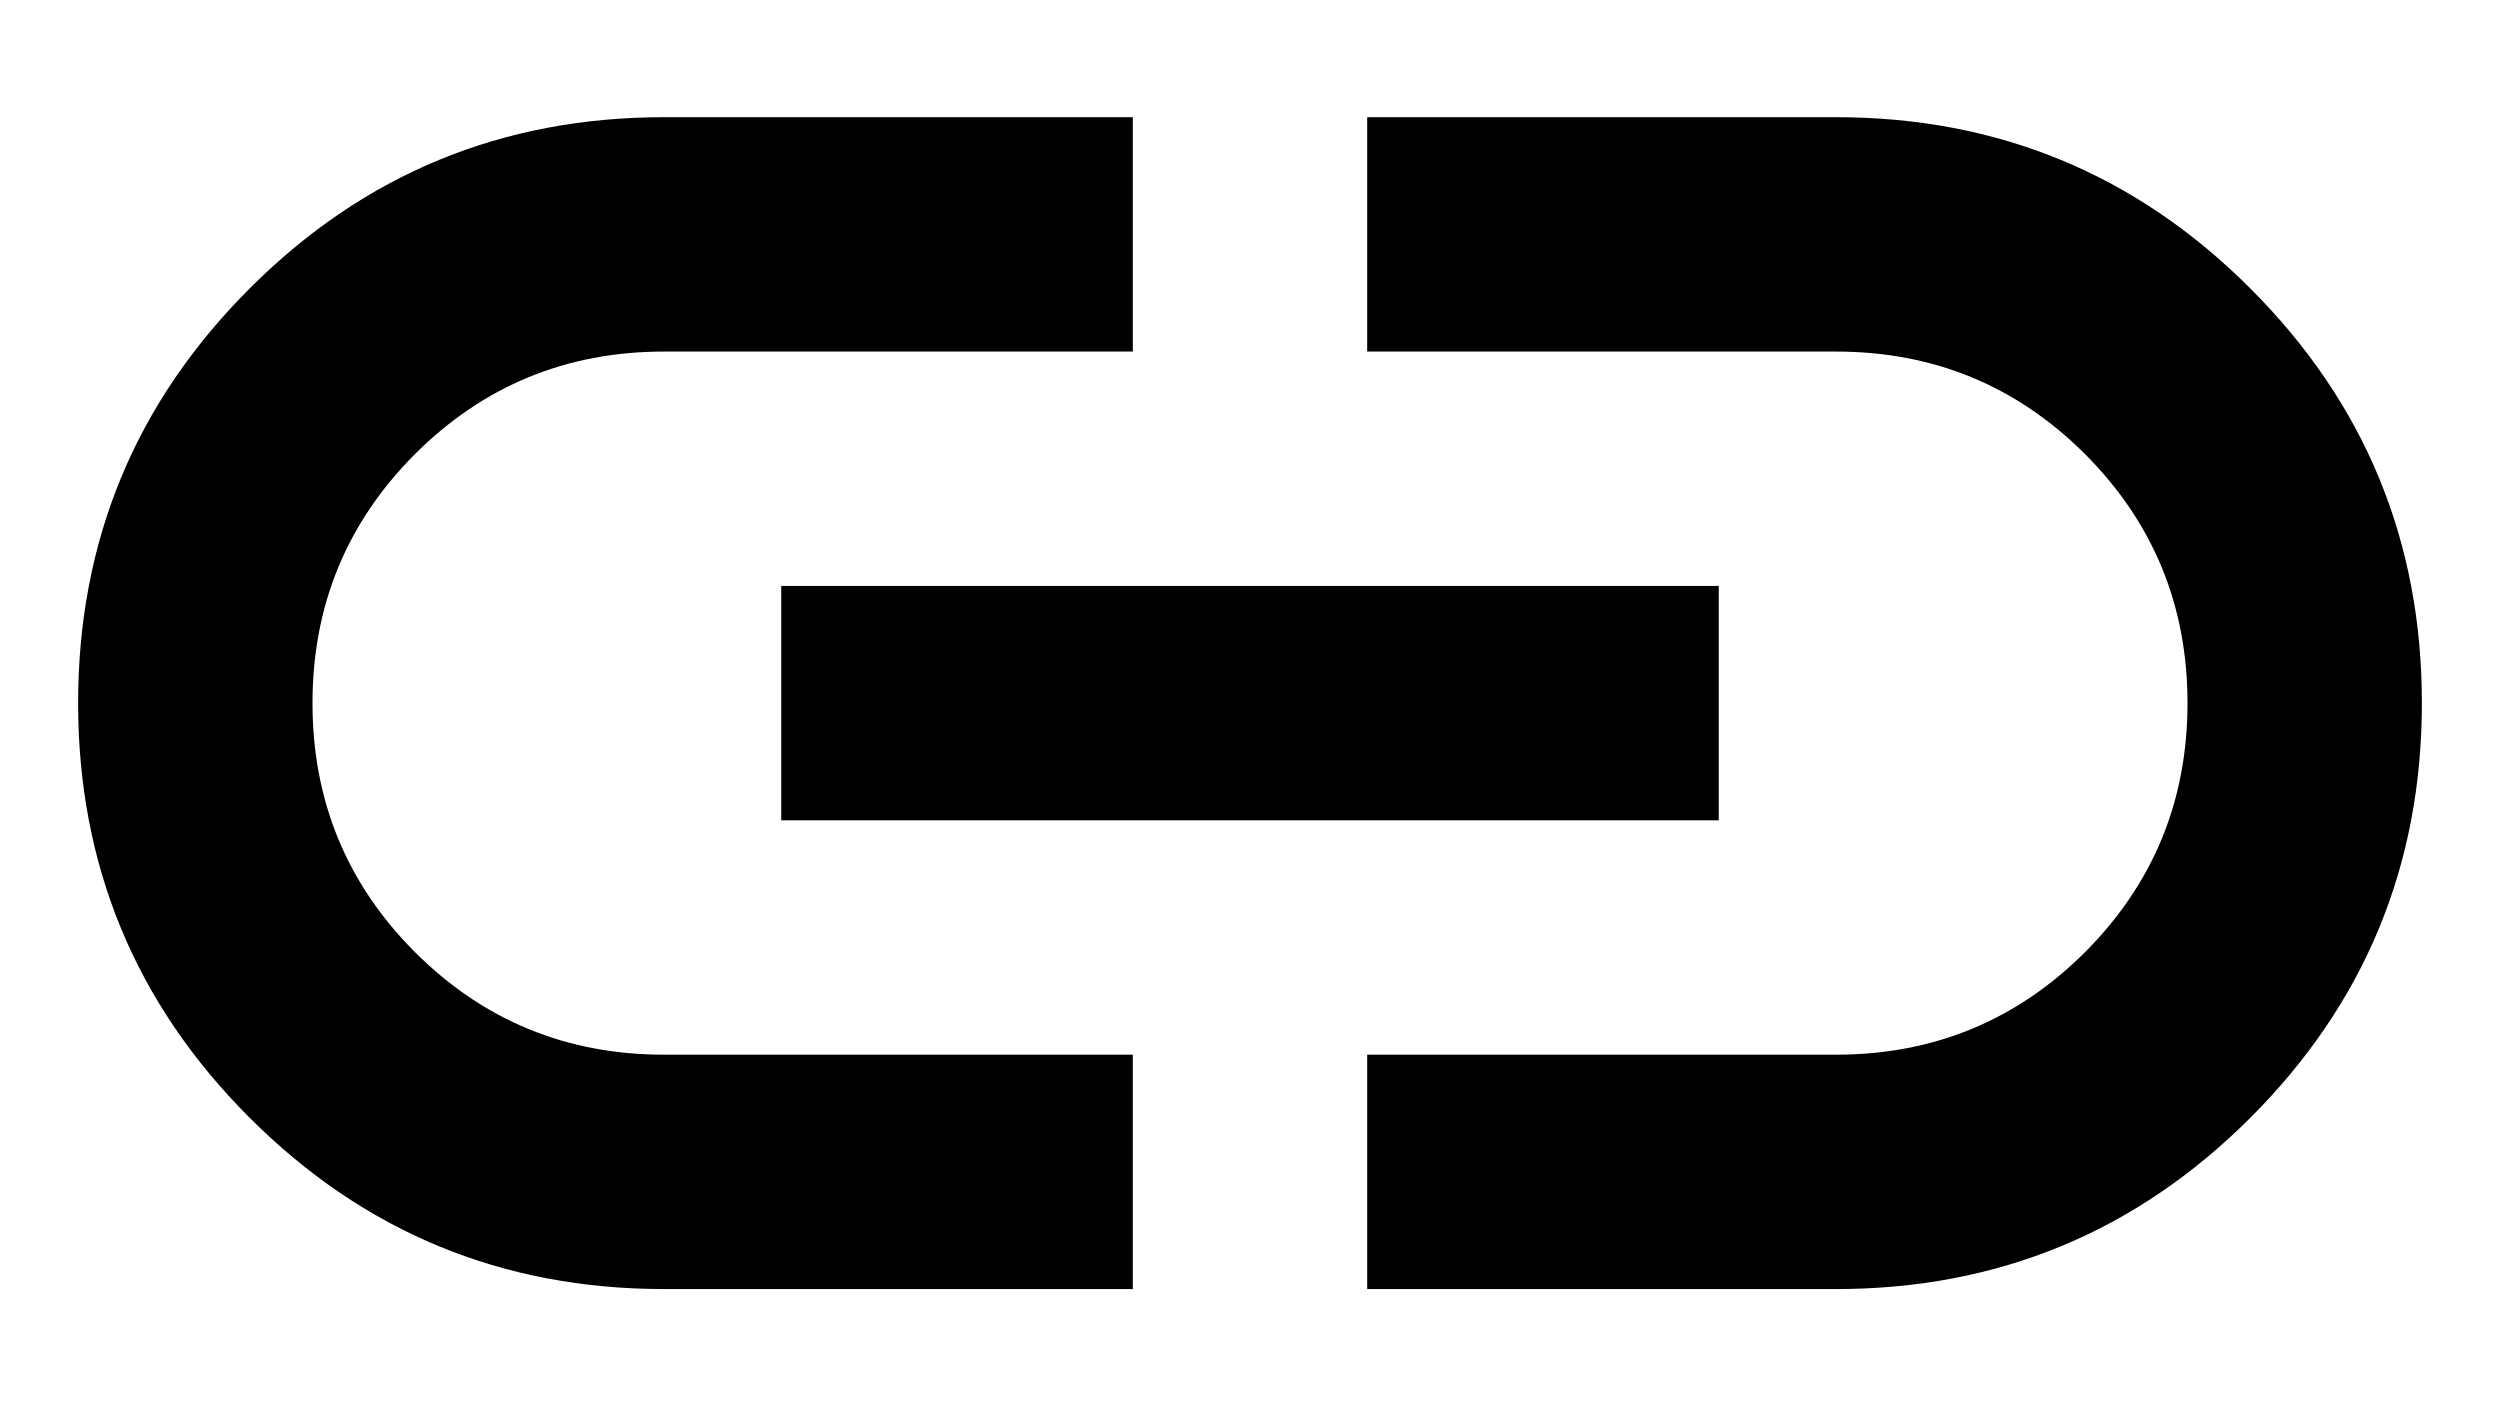 <svg width="16" height="9" viewBox="0 0 16 9" fill="none" xmlns="http://www.w3.org/2000/svg">
<path d="M7.25 8.25H4.25C3.212 8.25 2.328 7.884 1.597 7.153C0.866 6.422 0.5 5.537 0.5 4.5C0.5 3.462 0.866 2.578 1.597 1.847C2.328 1.115 3.212 0.75 4.25 0.75H7.25V2.25H4.25C3.625 2.25 3.094 2.469 2.656 2.906C2.219 3.344 2 3.875 2 4.5C2 5.125 2.219 5.656 2.656 6.094C3.094 6.531 3.625 6.75 4.25 6.75H7.25V8.25ZM5 5.25V3.75H11V5.25H5ZM8.75 8.25V6.75H11.75C12.375 6.75 12.906 6.531 13.344 6.094C13.781 5.656 14 5.125 14 4.5C14 3.875 13.781 3.344 13.344 2.906C12.906 2.469 12.375 2.25 11.75 2.25H8.75V0.75H11.75C12.787 0.75 13.672 1.115 14.403 1.847C15.134 2.578 15.5 3.462 15.5 4.5C15.5 5.537 15.134 6.422 14.403 7.153C13.672 7.884 12.787 8.25 11.75 8.25H8.75Z" fill="black"/>
</svg>
